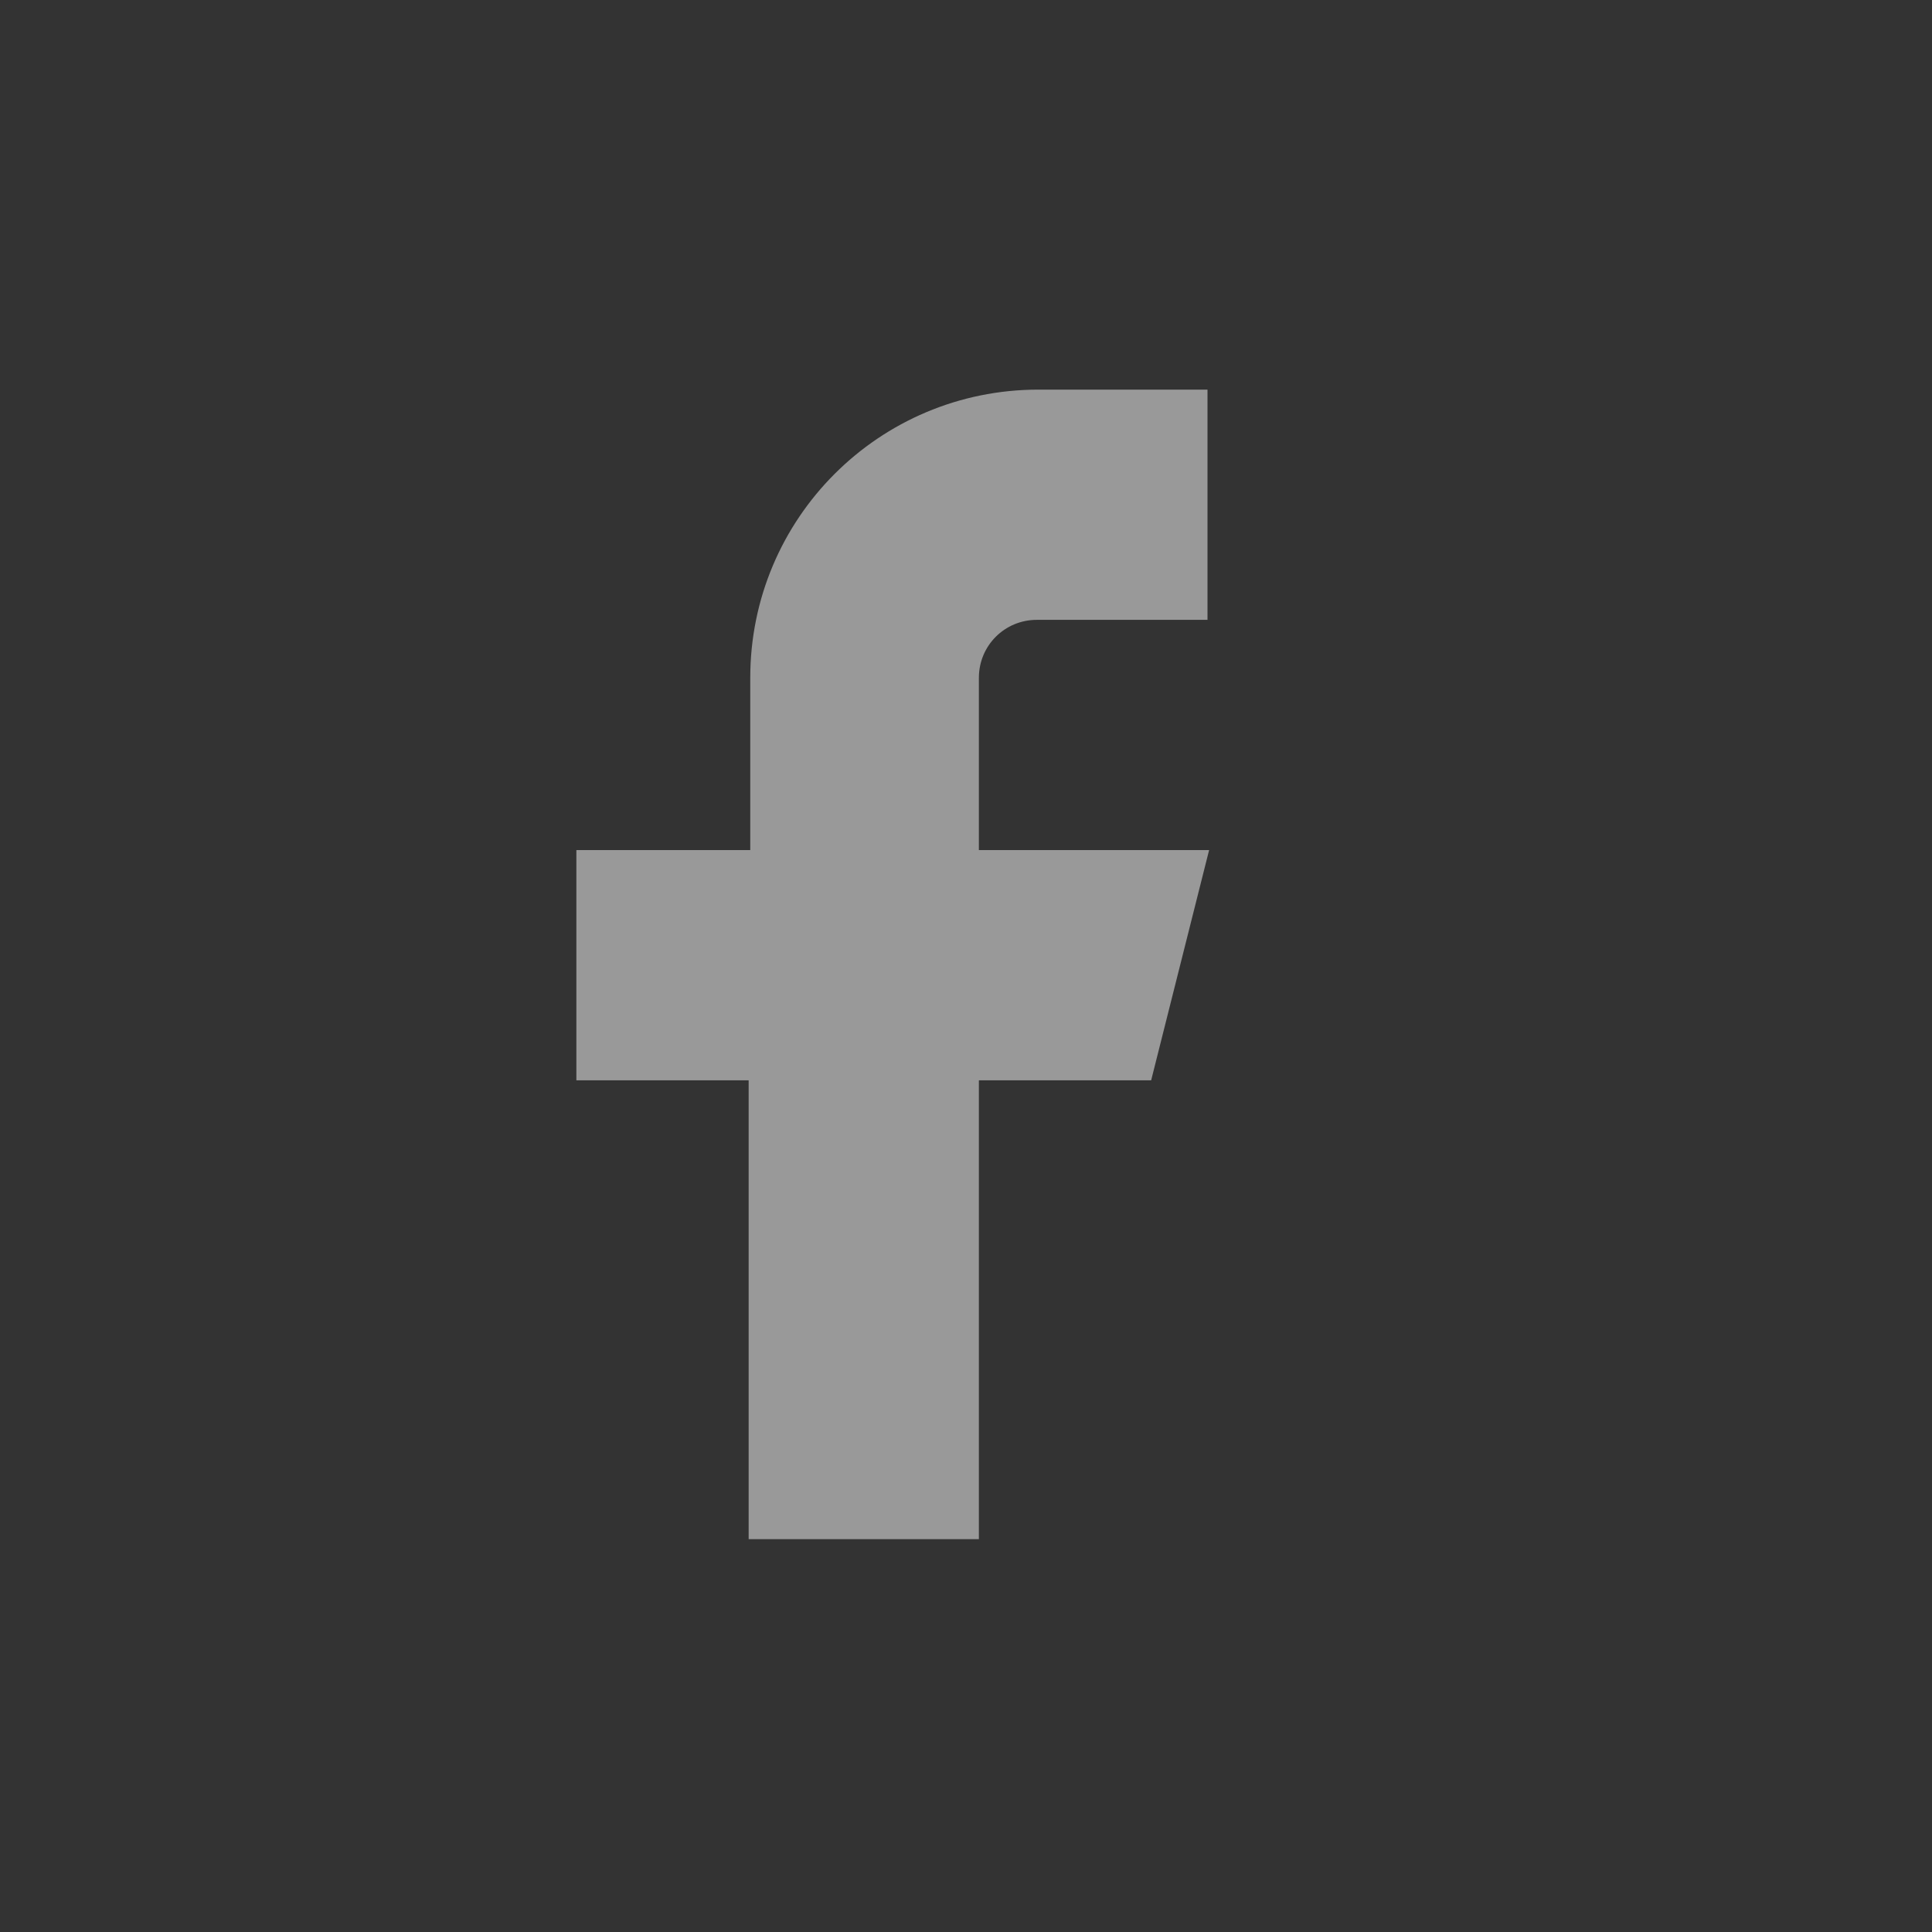 <svg xmlns:xlink="http://www.w3.org/1999/xlink" xmlns="http://www.w3.org/2000/svg" viewBox="0 0 12 12" width="30"  height="30" ><rect x="0" y="0" width="12" height="12" fill="#333333" stroke="none"/><path d="M7.5 2.42H6.45c-.99 0-1.79.8-1.79 1.79v1.07H3.58v1.43h1.07v2.85h1.43V6.71h1.07l.36-1.43H6.08V4.21c0-.2.16-.36.36-.36H7.5V2.42z" fill-opacity="0.5" fill="#FFFFFF"></path></svg>